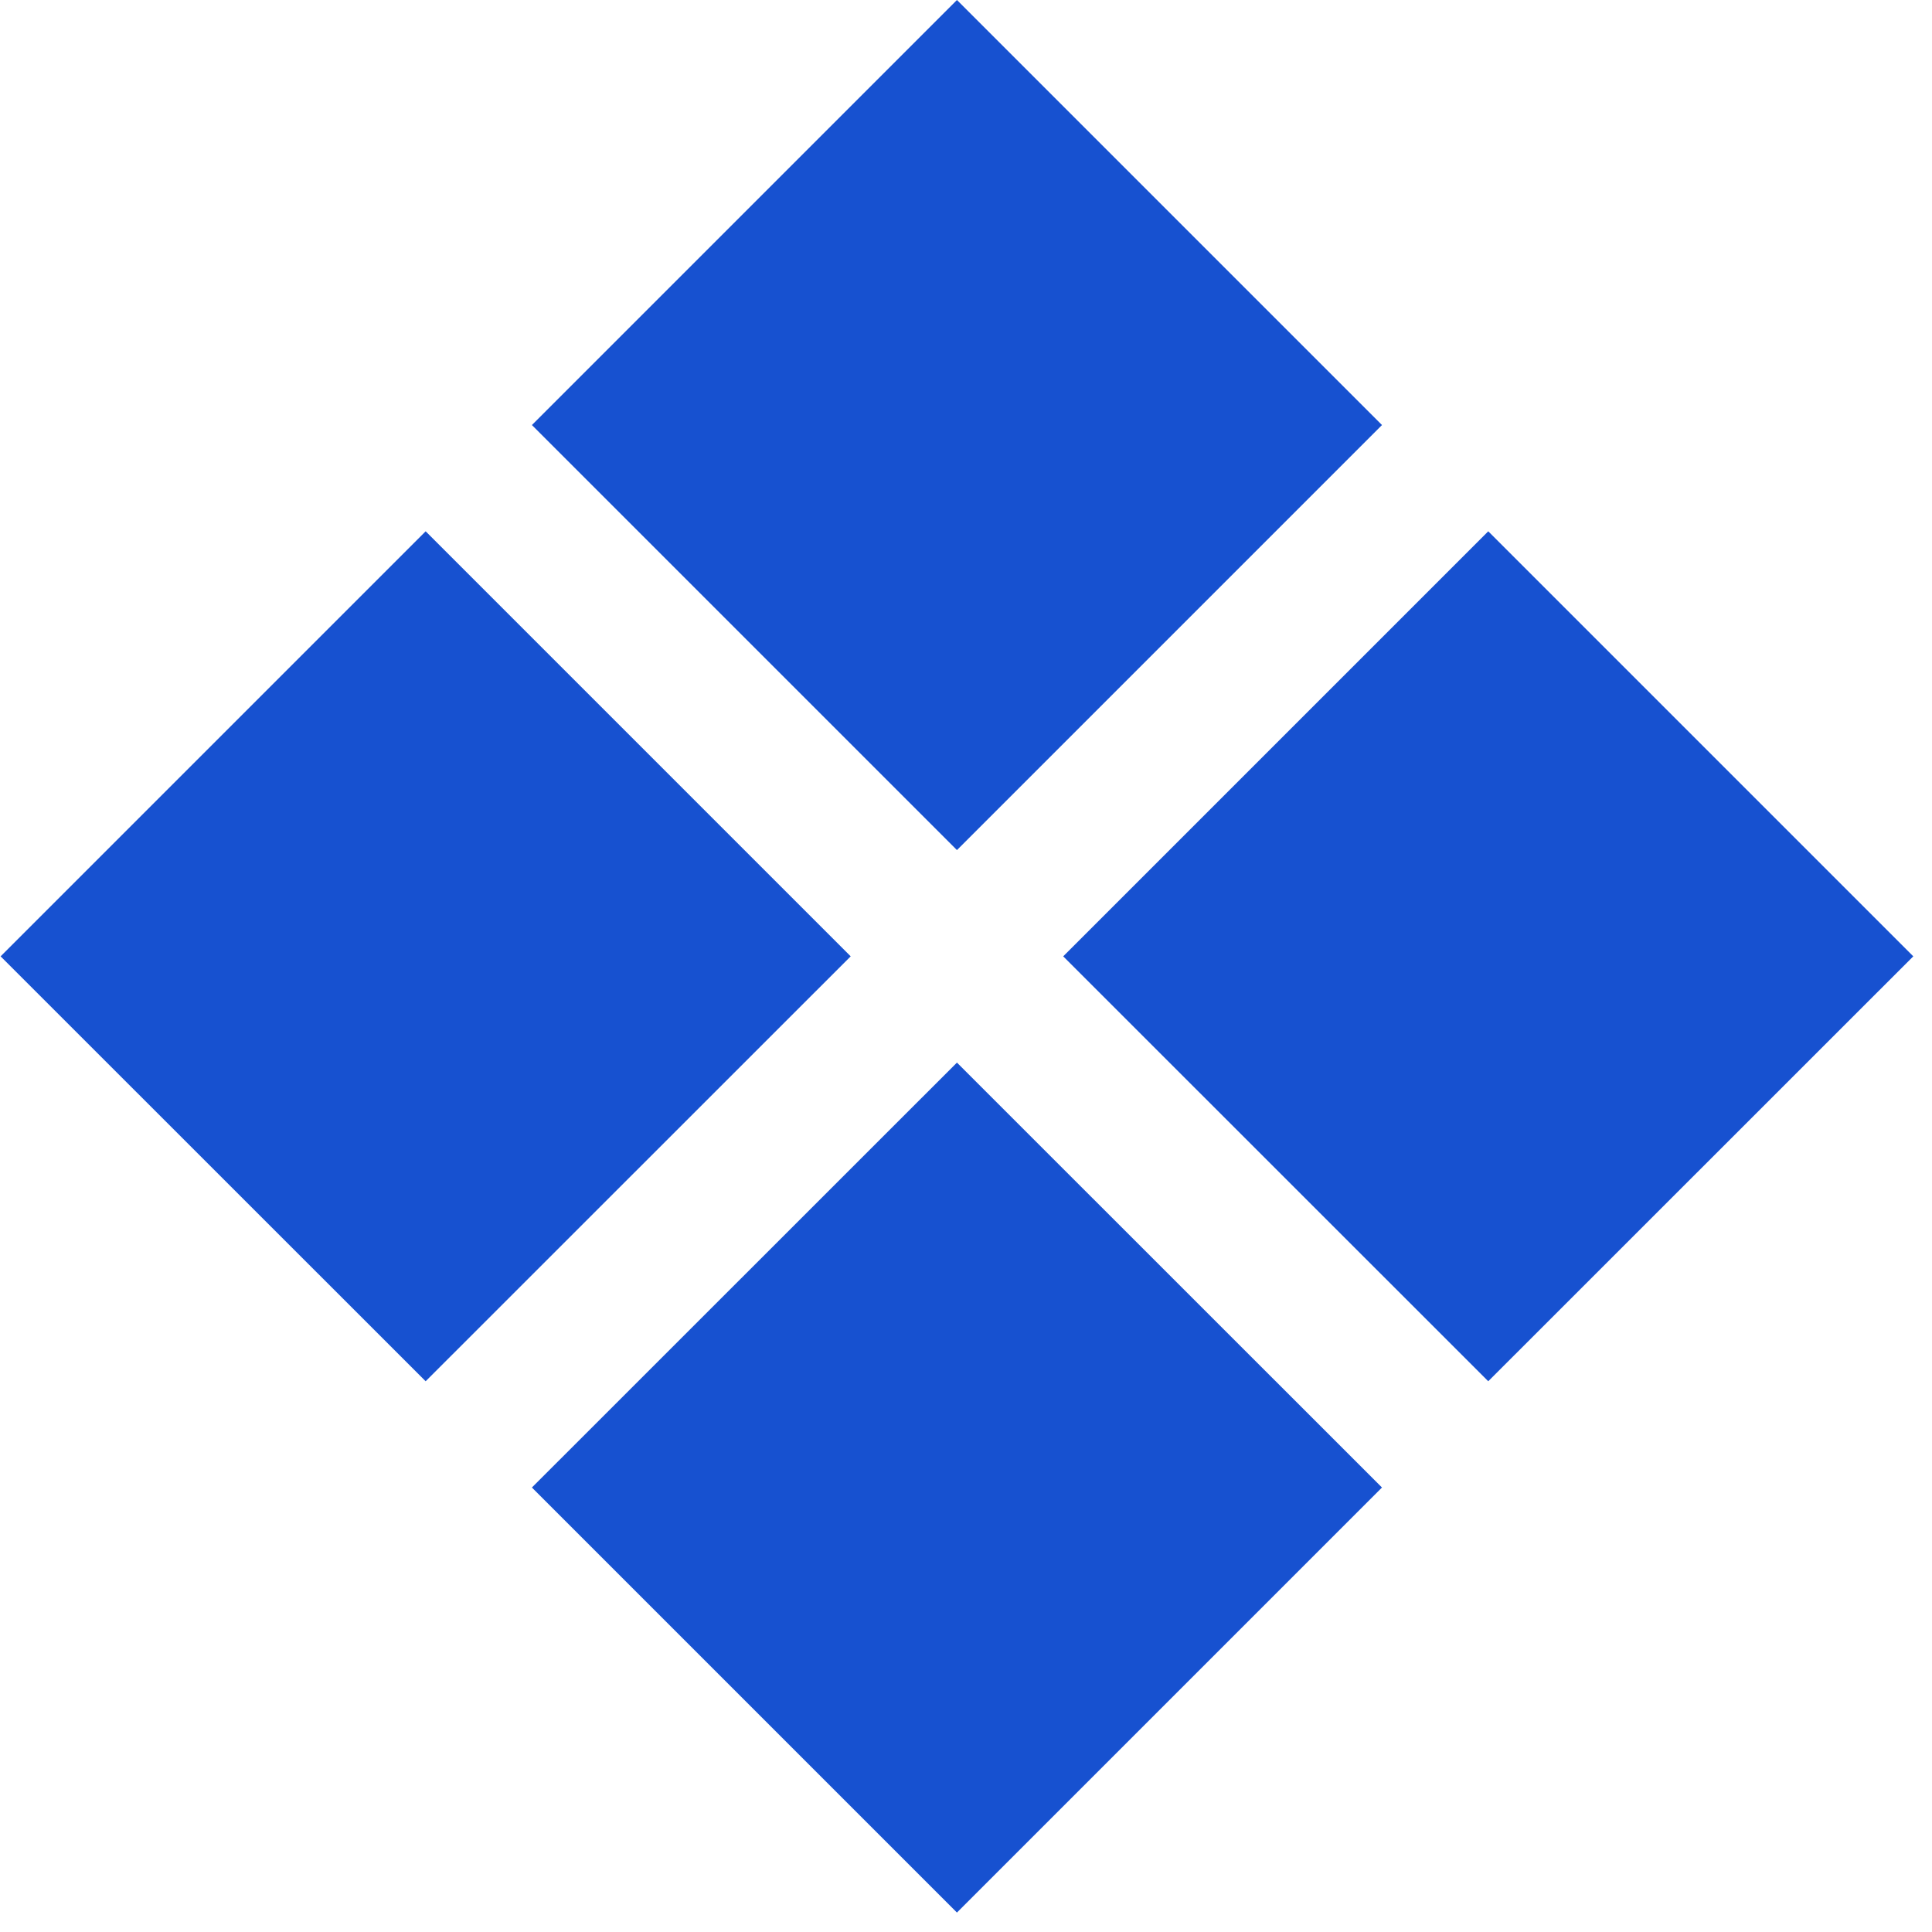 <svg width="16" height="16" viewBox="0 0 16 16" fill="none" xmlns="http://www.w3.org/2000/svg">
<g id="Group">
<g id="Vector">
<path d="M7.925 0L11.445 3.52L7.925 7.04L4.405 3.52L7.925 0Z" fill="#1751D0"/>
<path d="M12.325 4.4L15.845 7.92L12.325 11.439L8.805 7.92L12.325 4.4Z" fill="#1751D0"/>
<path d="M3.525 4.4L7.045 7.92L3.525 11.439L0.005 7.92L3.525 4.4Z" fill="#1751D0"/>
<path d="M7.925 8.8L11.445 12.319L7.925 15.839L4.405 12.319L7.925 8.8Z" fill="#1751D0"/>
</g>
</g>
</svg>
